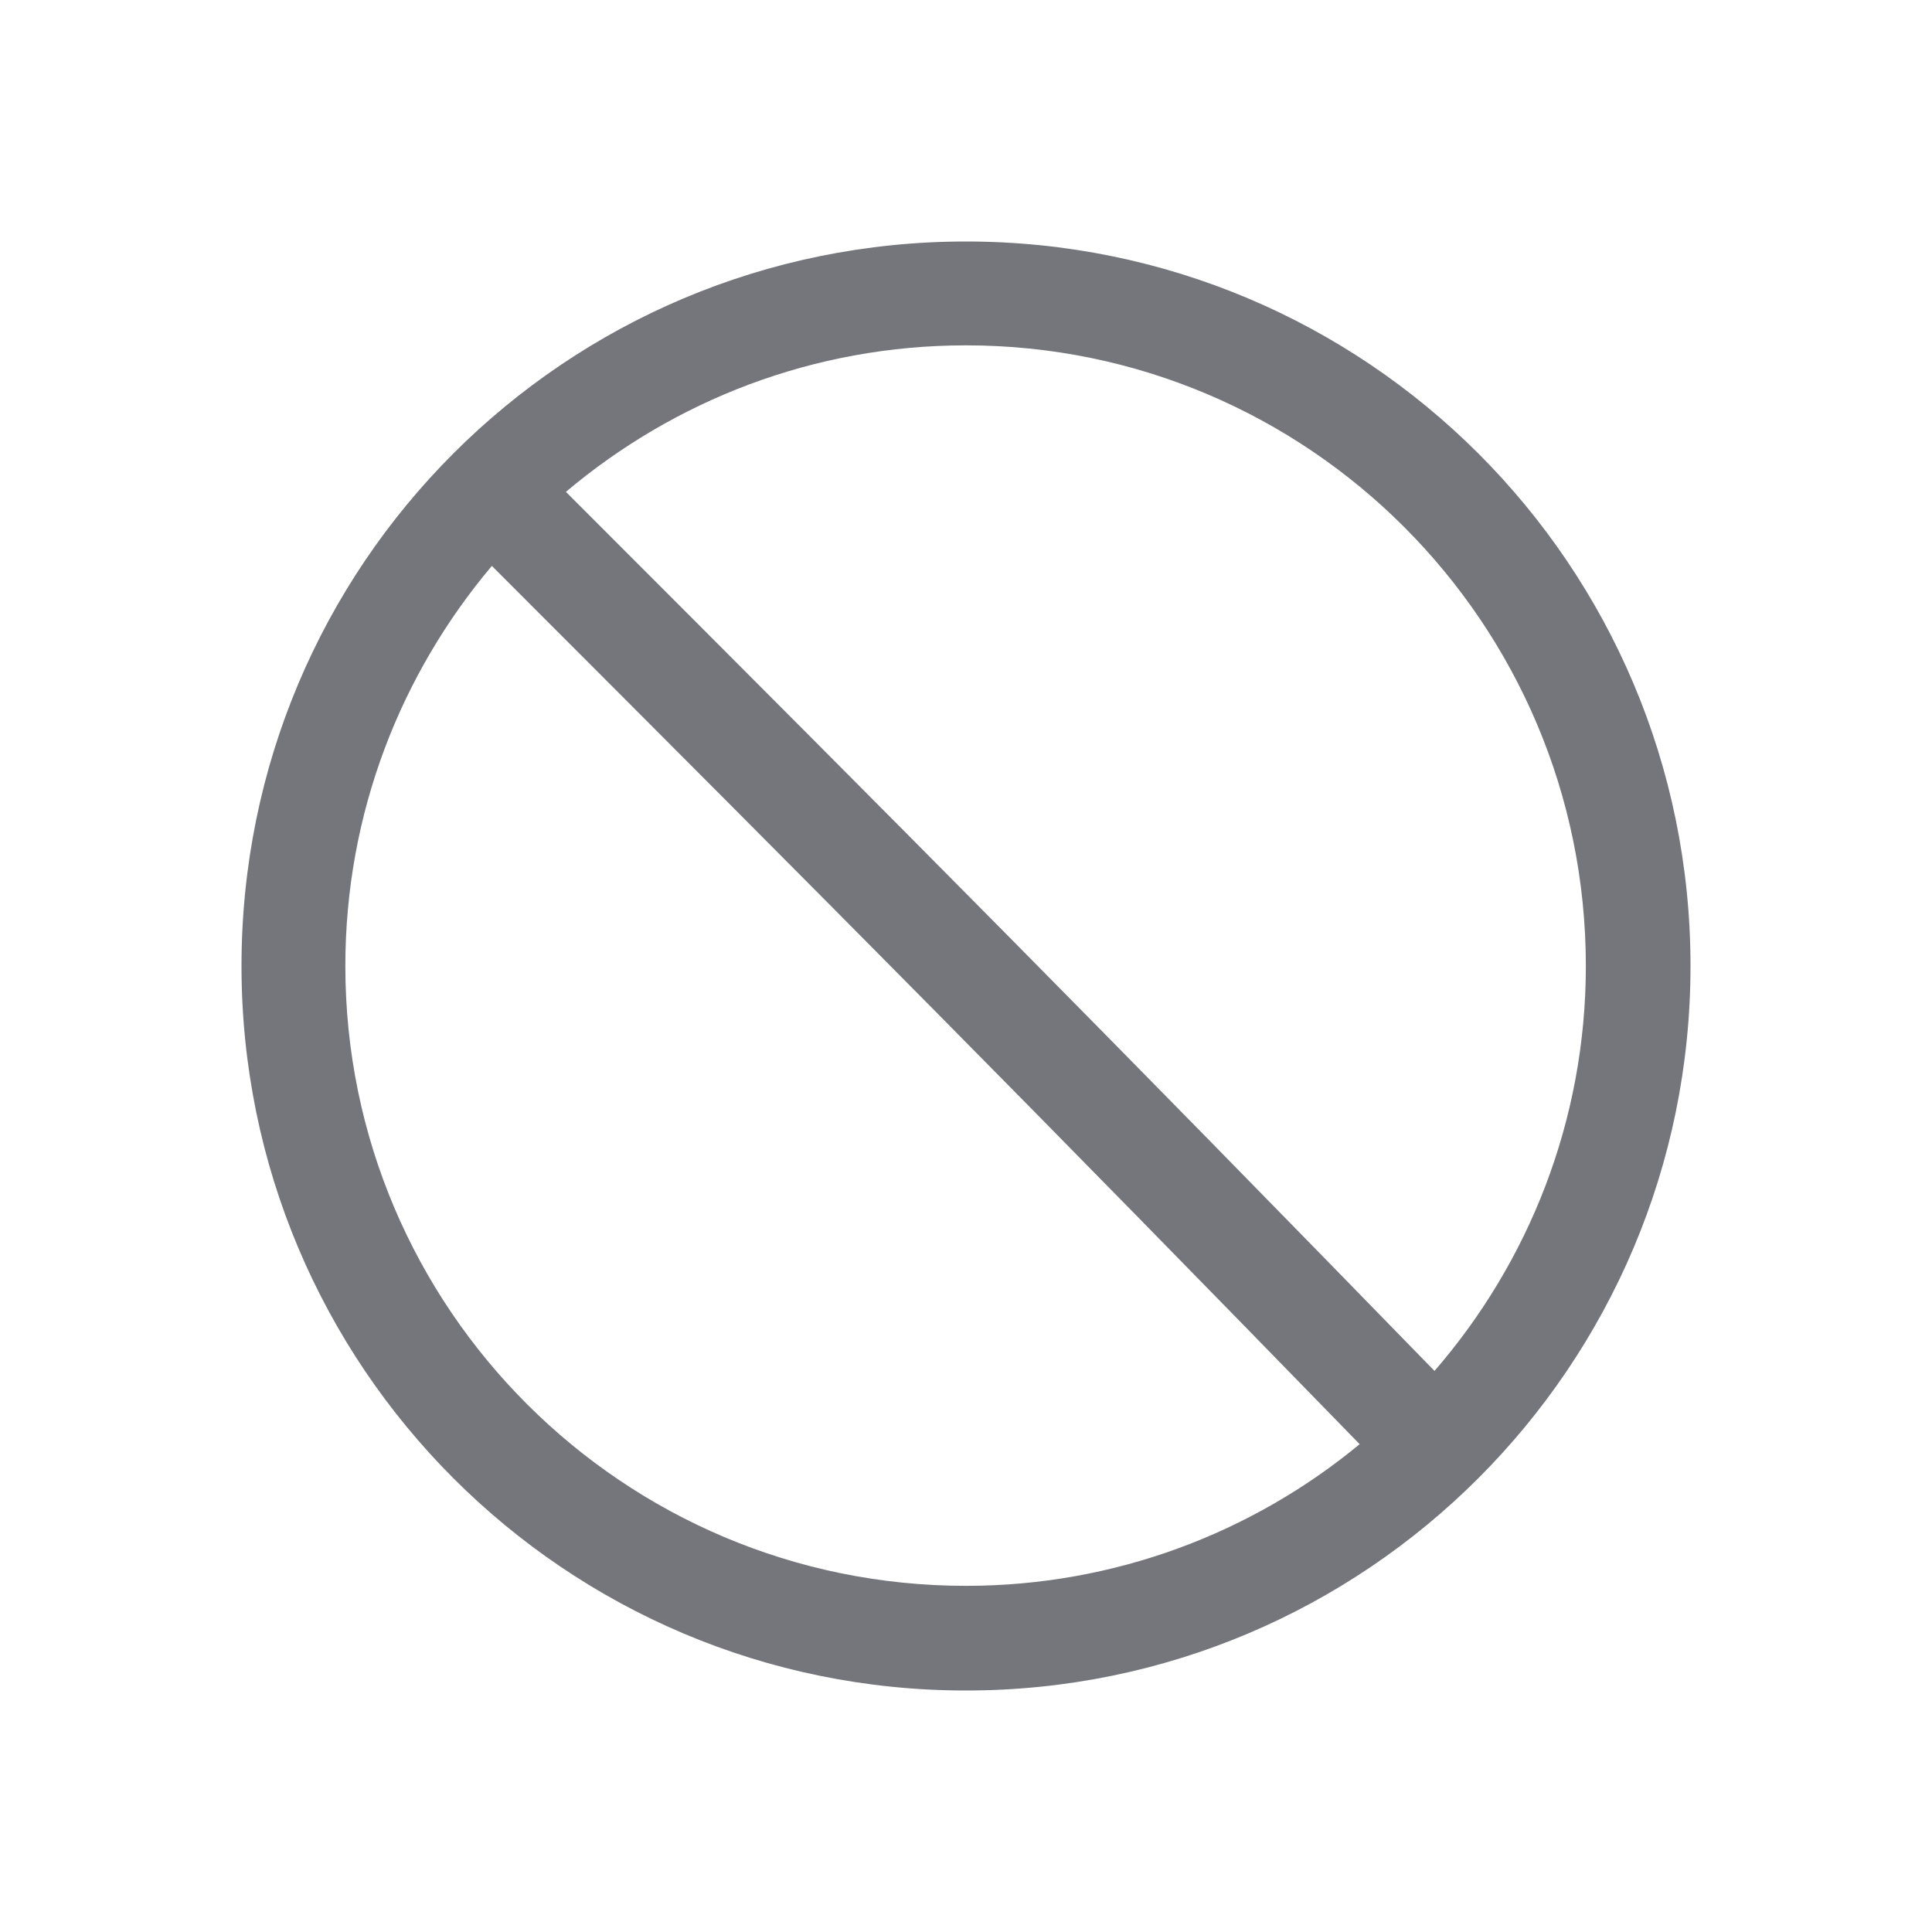 <svg width="24" height="24" viewBox="0 0 24 24" fill="none" xmlns="http://www.w3.org/2000/svg" xmlns:xlink="http://www.w3.org/1999/xlink">
	<desc>
			Created with Pixso.
	</desc>
	<defs>
		<clipPath id="clip17_1618">
			<rect id="Outline / Refuse Outline" width="24" height="24" fill="white" fill-opacity="0"/>
		</clipPath>
	</defs>
	<g clip-path="url(#clip17_1618)">
		<path id="Shape" d="M12 3C7.02 3 3 7.02 3 12C3 16.97 7.02 21 12 21C16.97 21 21 16.97 21 12C21 7.02 16.97 3 12 3ZM7.03 6.11C8.37 4.98 10.1 4.29 12 4.29C16.25 4.29 19.7 7.74 19.7 12C19.7 13.92 18.99 15.68 17.82 17.03C13.69 12.79 11.49 10.57 7.03 6.11ZM6.11 7.03C4.98 8.37 4.29 10.1 4.29 12C4.29 16.25 7.74 19.7 12 19.7C13.85 19.7 15.56 19.04 16.89 17.94C12.87 13.81 10.48 11.4 6.11 7.03Z" fill="#74767B" fill-opacity="1" fill-rule="evenodd"/>
	</g>
</svg>
